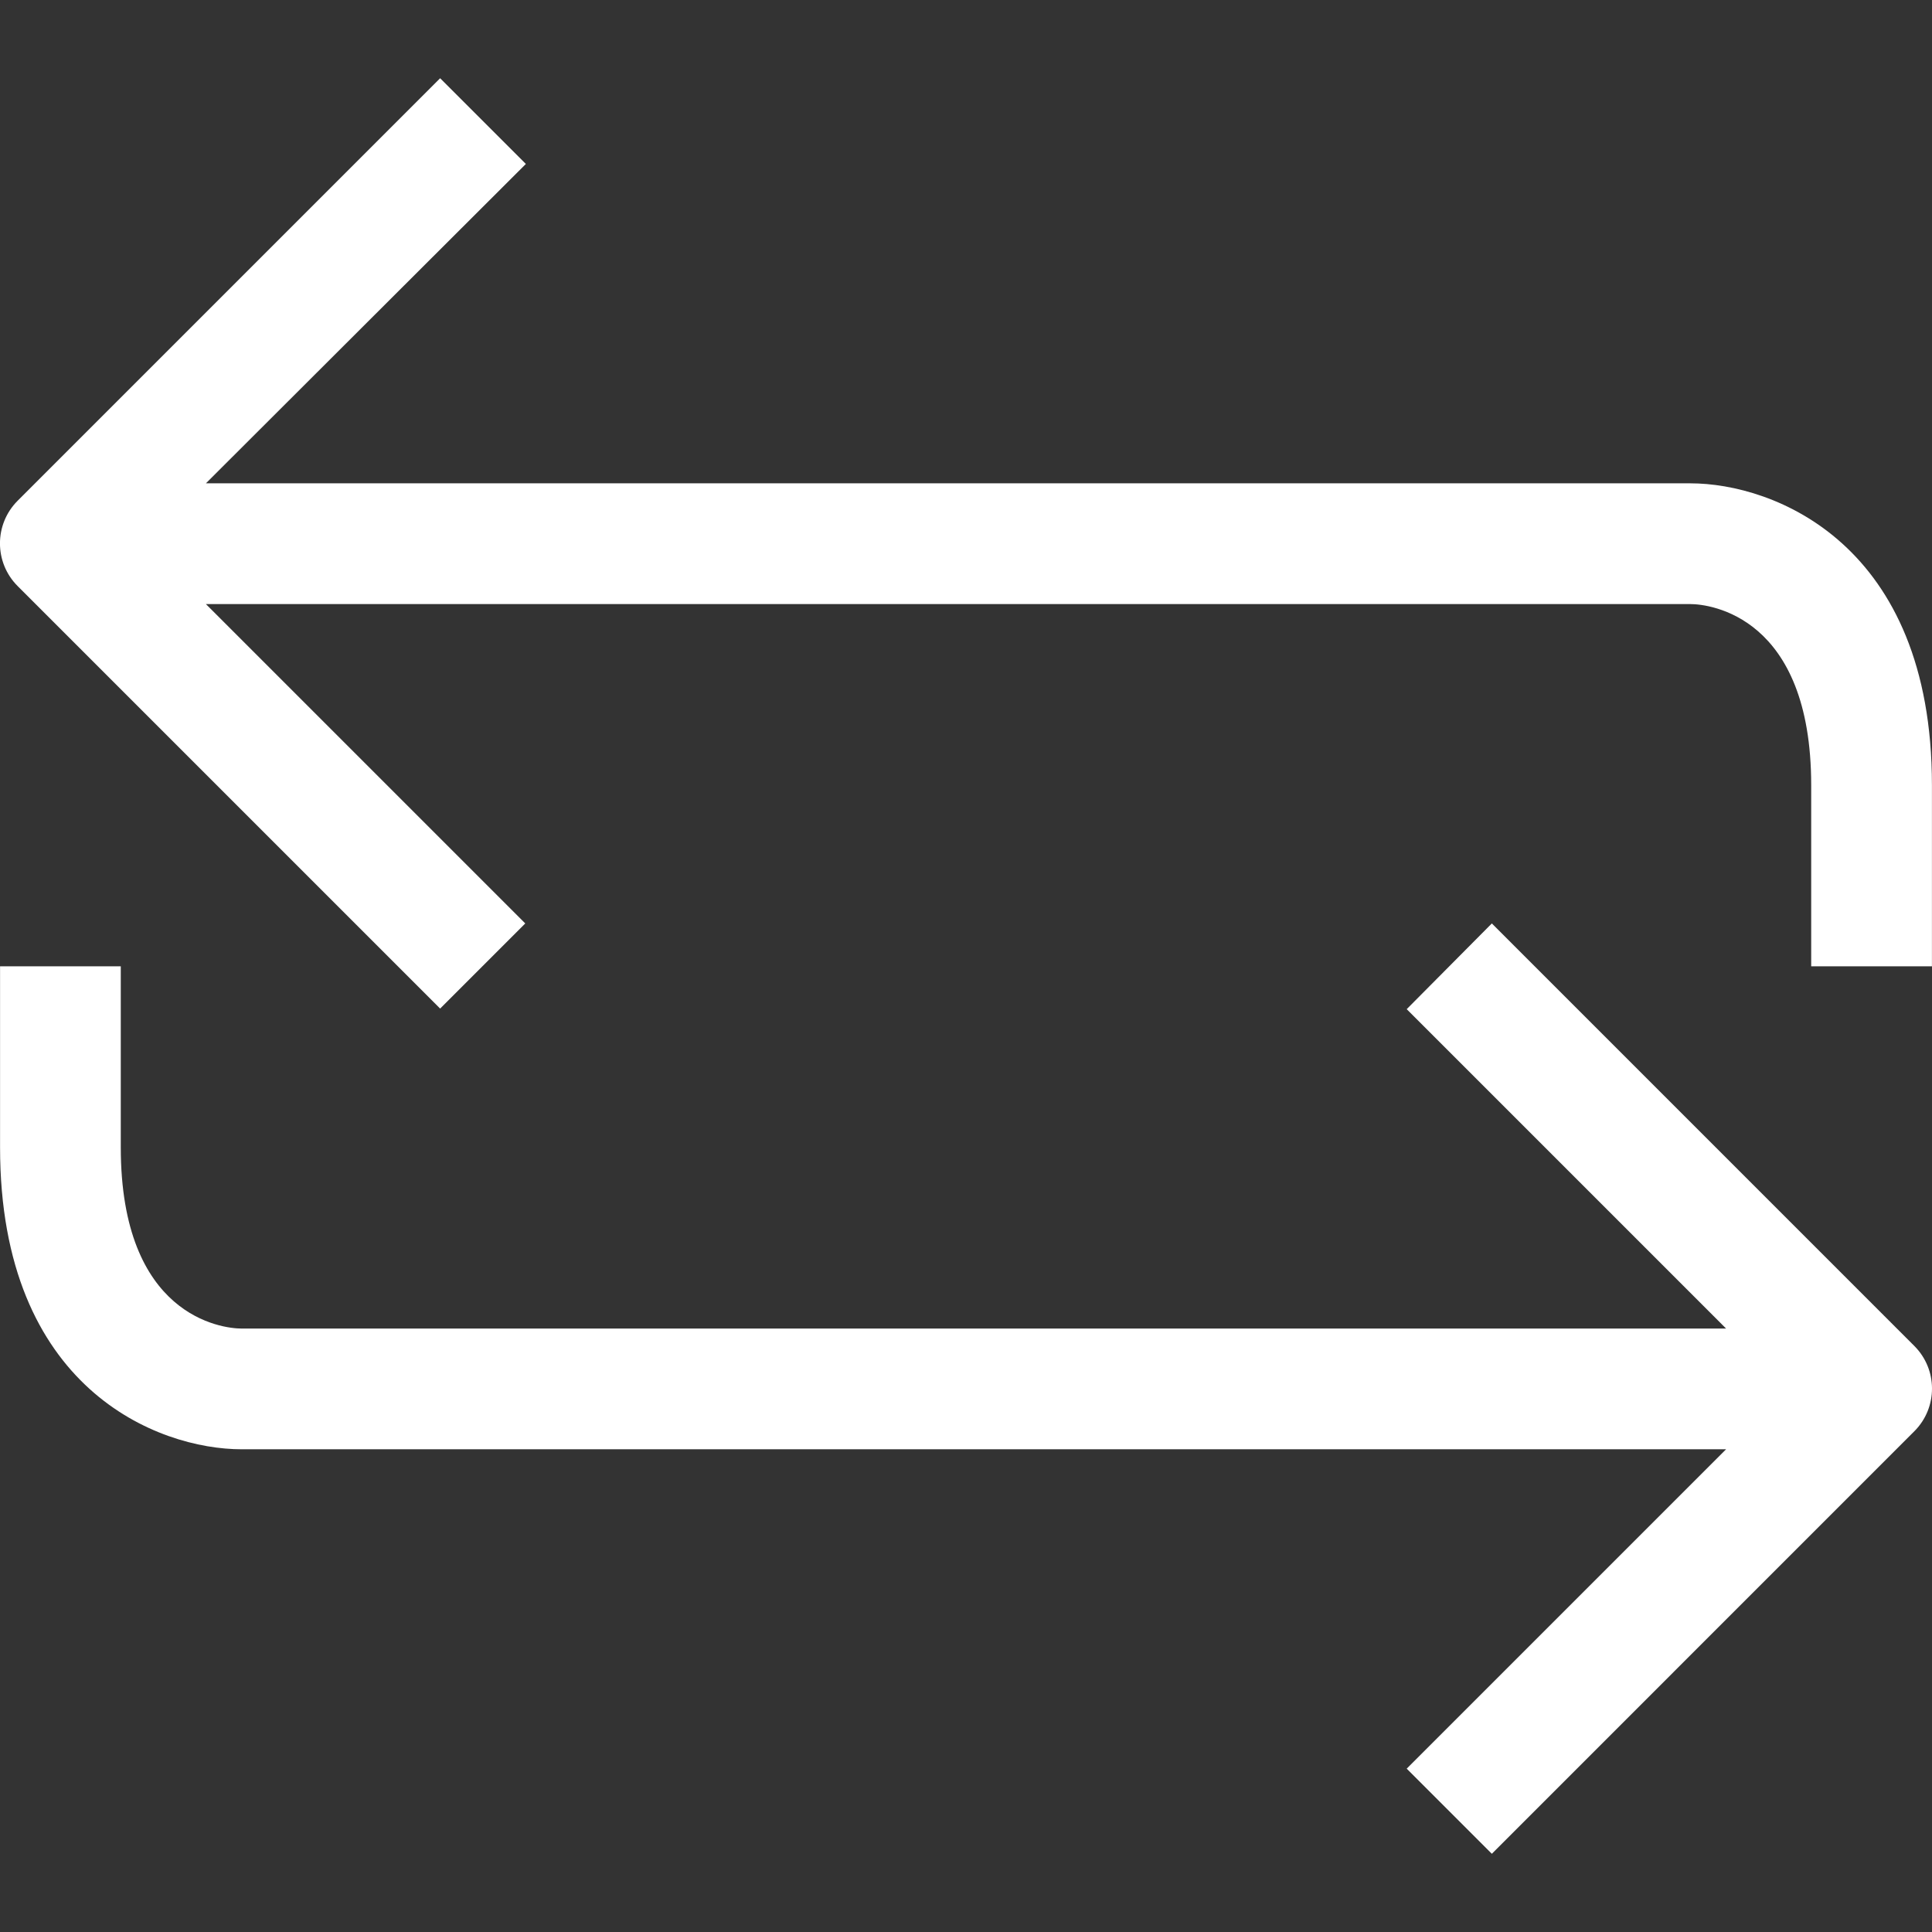 <svg width="64" height="64" viewBox="0 0 64 64" fill="none" xmlns="http://www.w3.org/2000/svg">
<rect x="0" y="0" width="64" height="64" fill="#333333" stroke="none"/>
<g clip-path="url(#clip0)">
<path d="M4.001 38.01C4.001 43.61 7.361 44.01 8.001 44.01H57.179L46.599 33.43L49.419 30.59L63.418 44.59C64.194 45.37 64.194 46.629 63.418 47.409L49.419 61.409L46.599 58.589L57.179 48.009H8.001C5.241 48.009 0.002 46.01 0.002 38.01V32.01H4.001V38.01Z" fill="white"/>
<path d="M59.998 26.01C59.998 20.411 56.638 20.011 55.998 20.011H6.821L17.4 30.59L14.58 33.41L0.581 19.411C-0.195 18.631 -0.195 17.371 0.581 16.591L14.58 2.592L17.42 5.431L6.821 16.011H55.998C58.758 16.011 63.998 18.011 63.998 26.01V32.01H59.998V26.01Z" fill="white"/>
</g>
<defs>
<clipPath id="clip0">
<rect width="64" height="64" fill="white" transform="matrix(-1 0 0 1 64 0)"/>
</clipPath>
</defs>
</svg>
